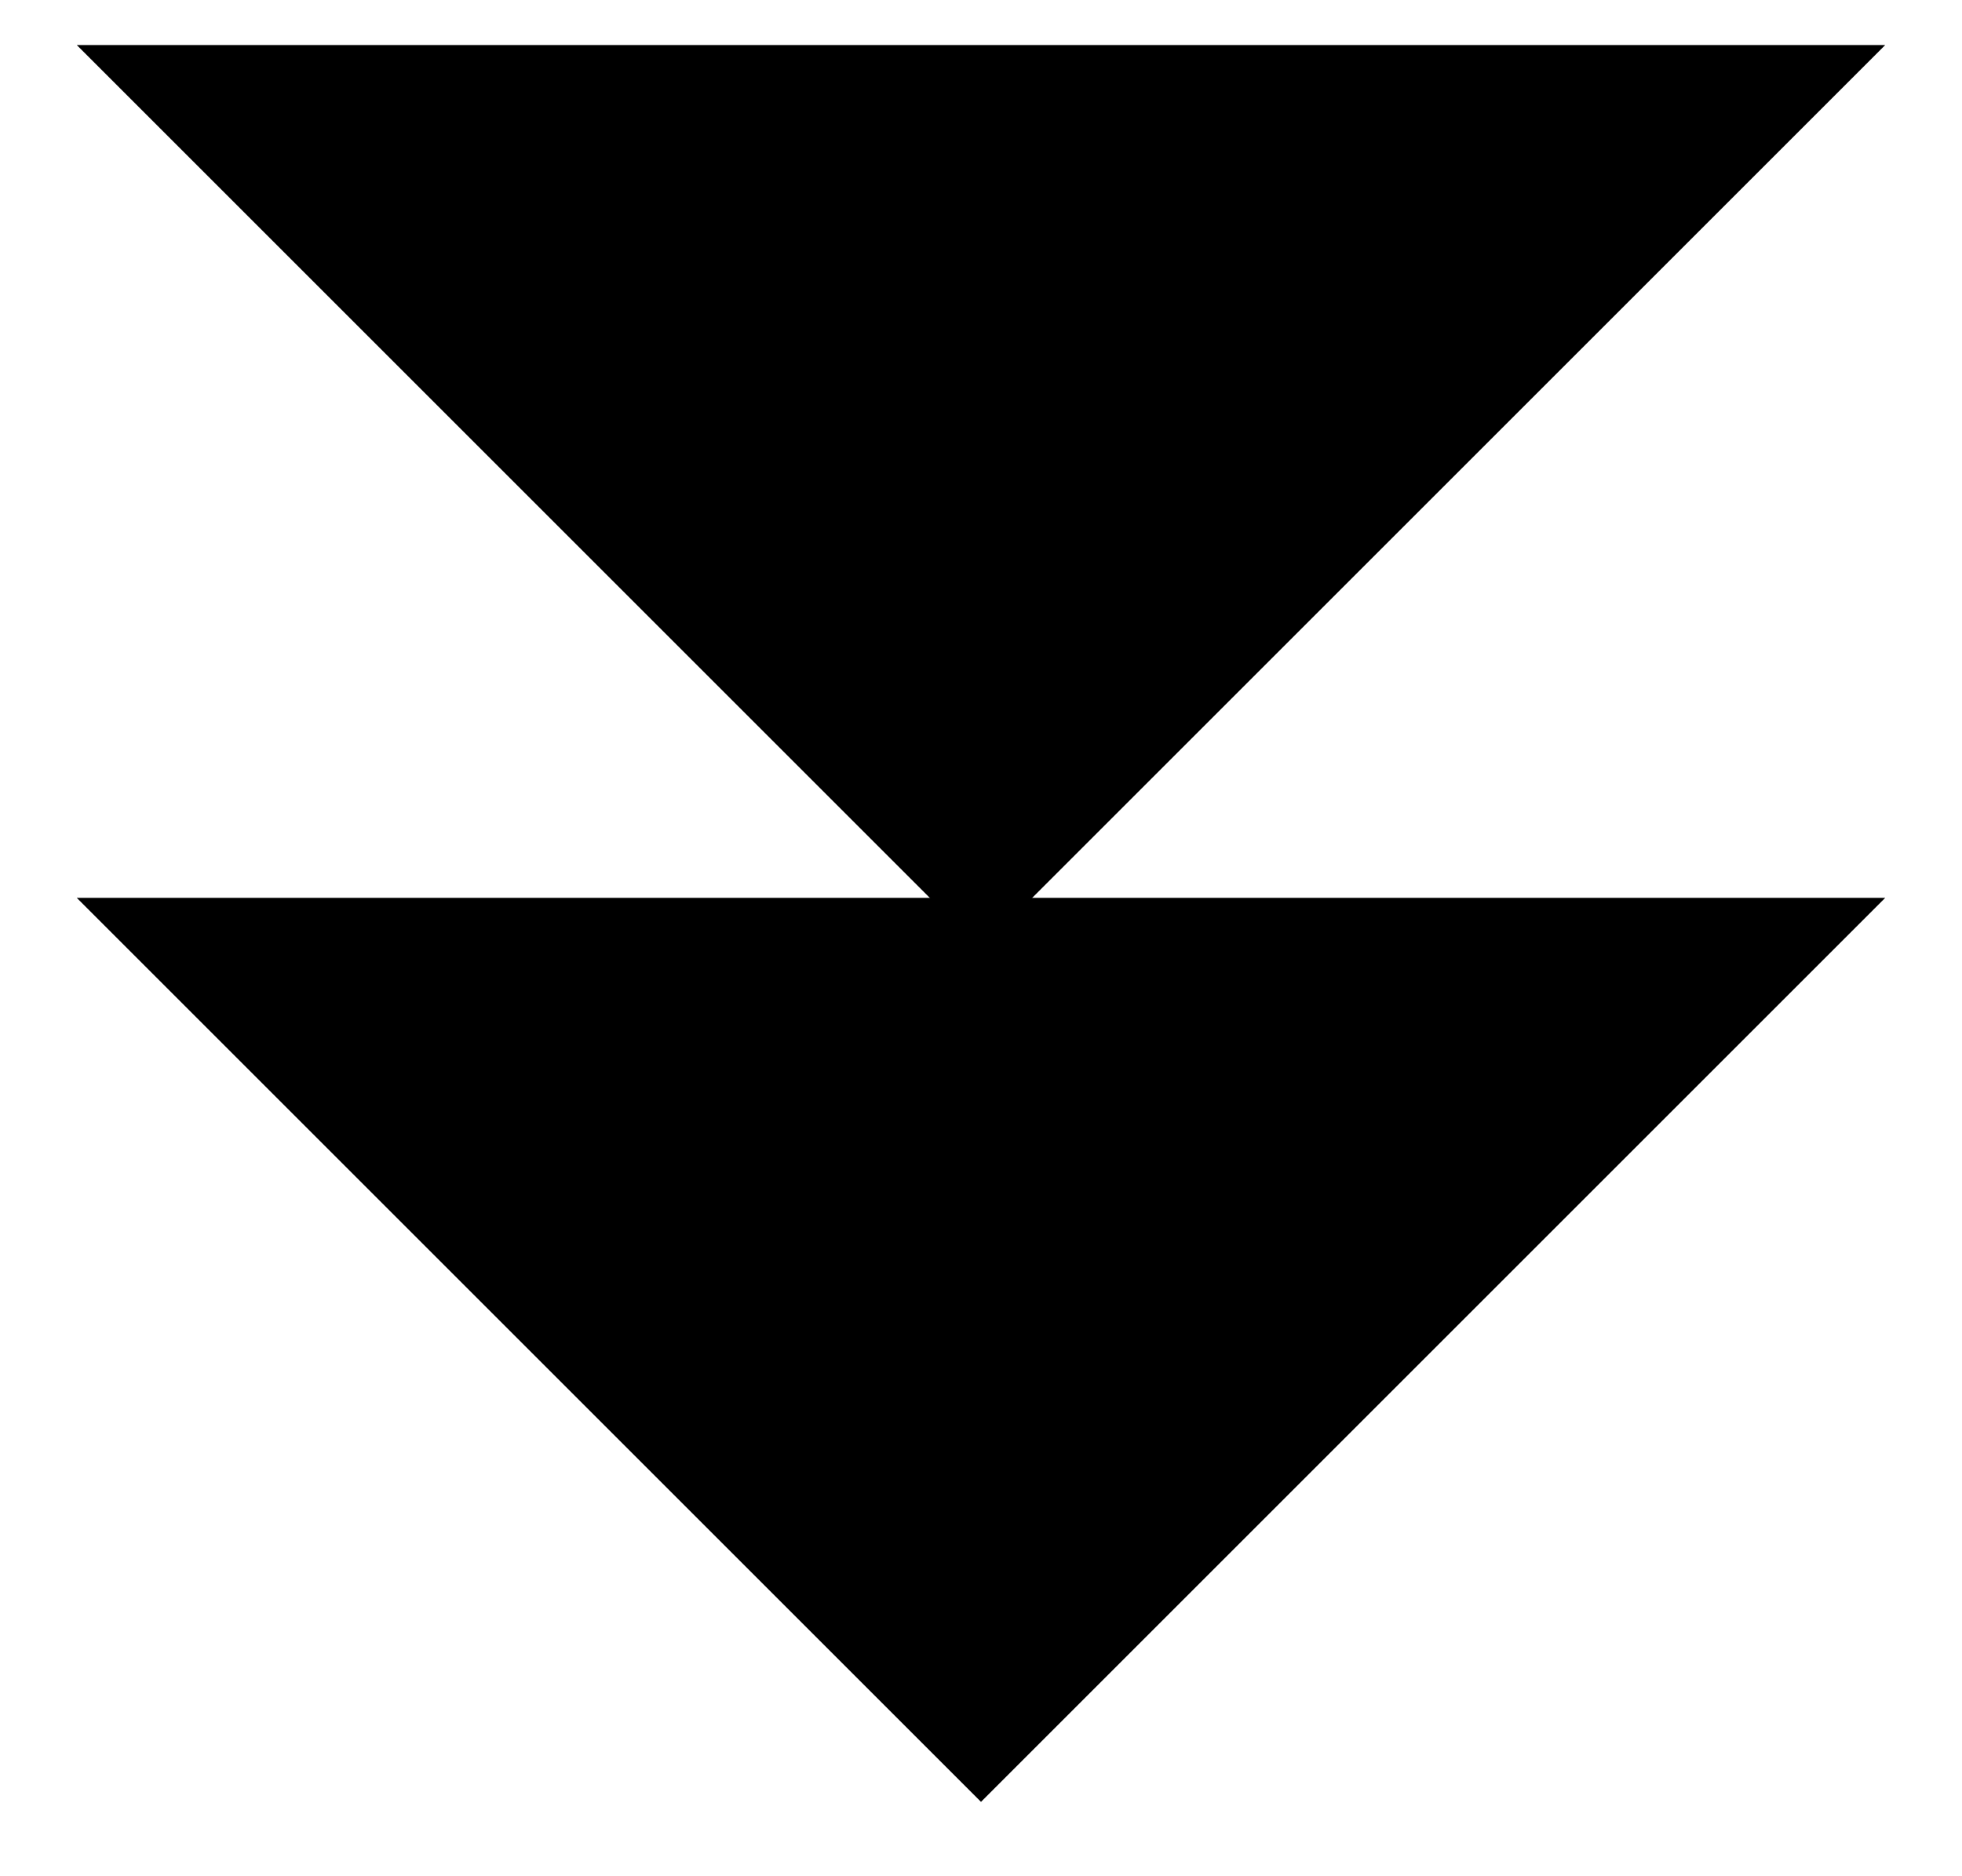 <svg class="icon-arrows" xmlns="http://www.w3.org/2000/svg" x="0px" y="0px" viewBox="0 0 23 22" style="enable-background:new 0 0 23 22;" xml:space="preserve">
    <g transform="translate(53, 810.628)">
        <polyline points="-30.9,-800.1 -41.5,-789.5 -52.1,-800.1 	"></polyline>
        <polyline points="-30.9,-810.1 -41.5,-799.5 -52.1,-810.1 	"></polyline>
    </g>
</svg>